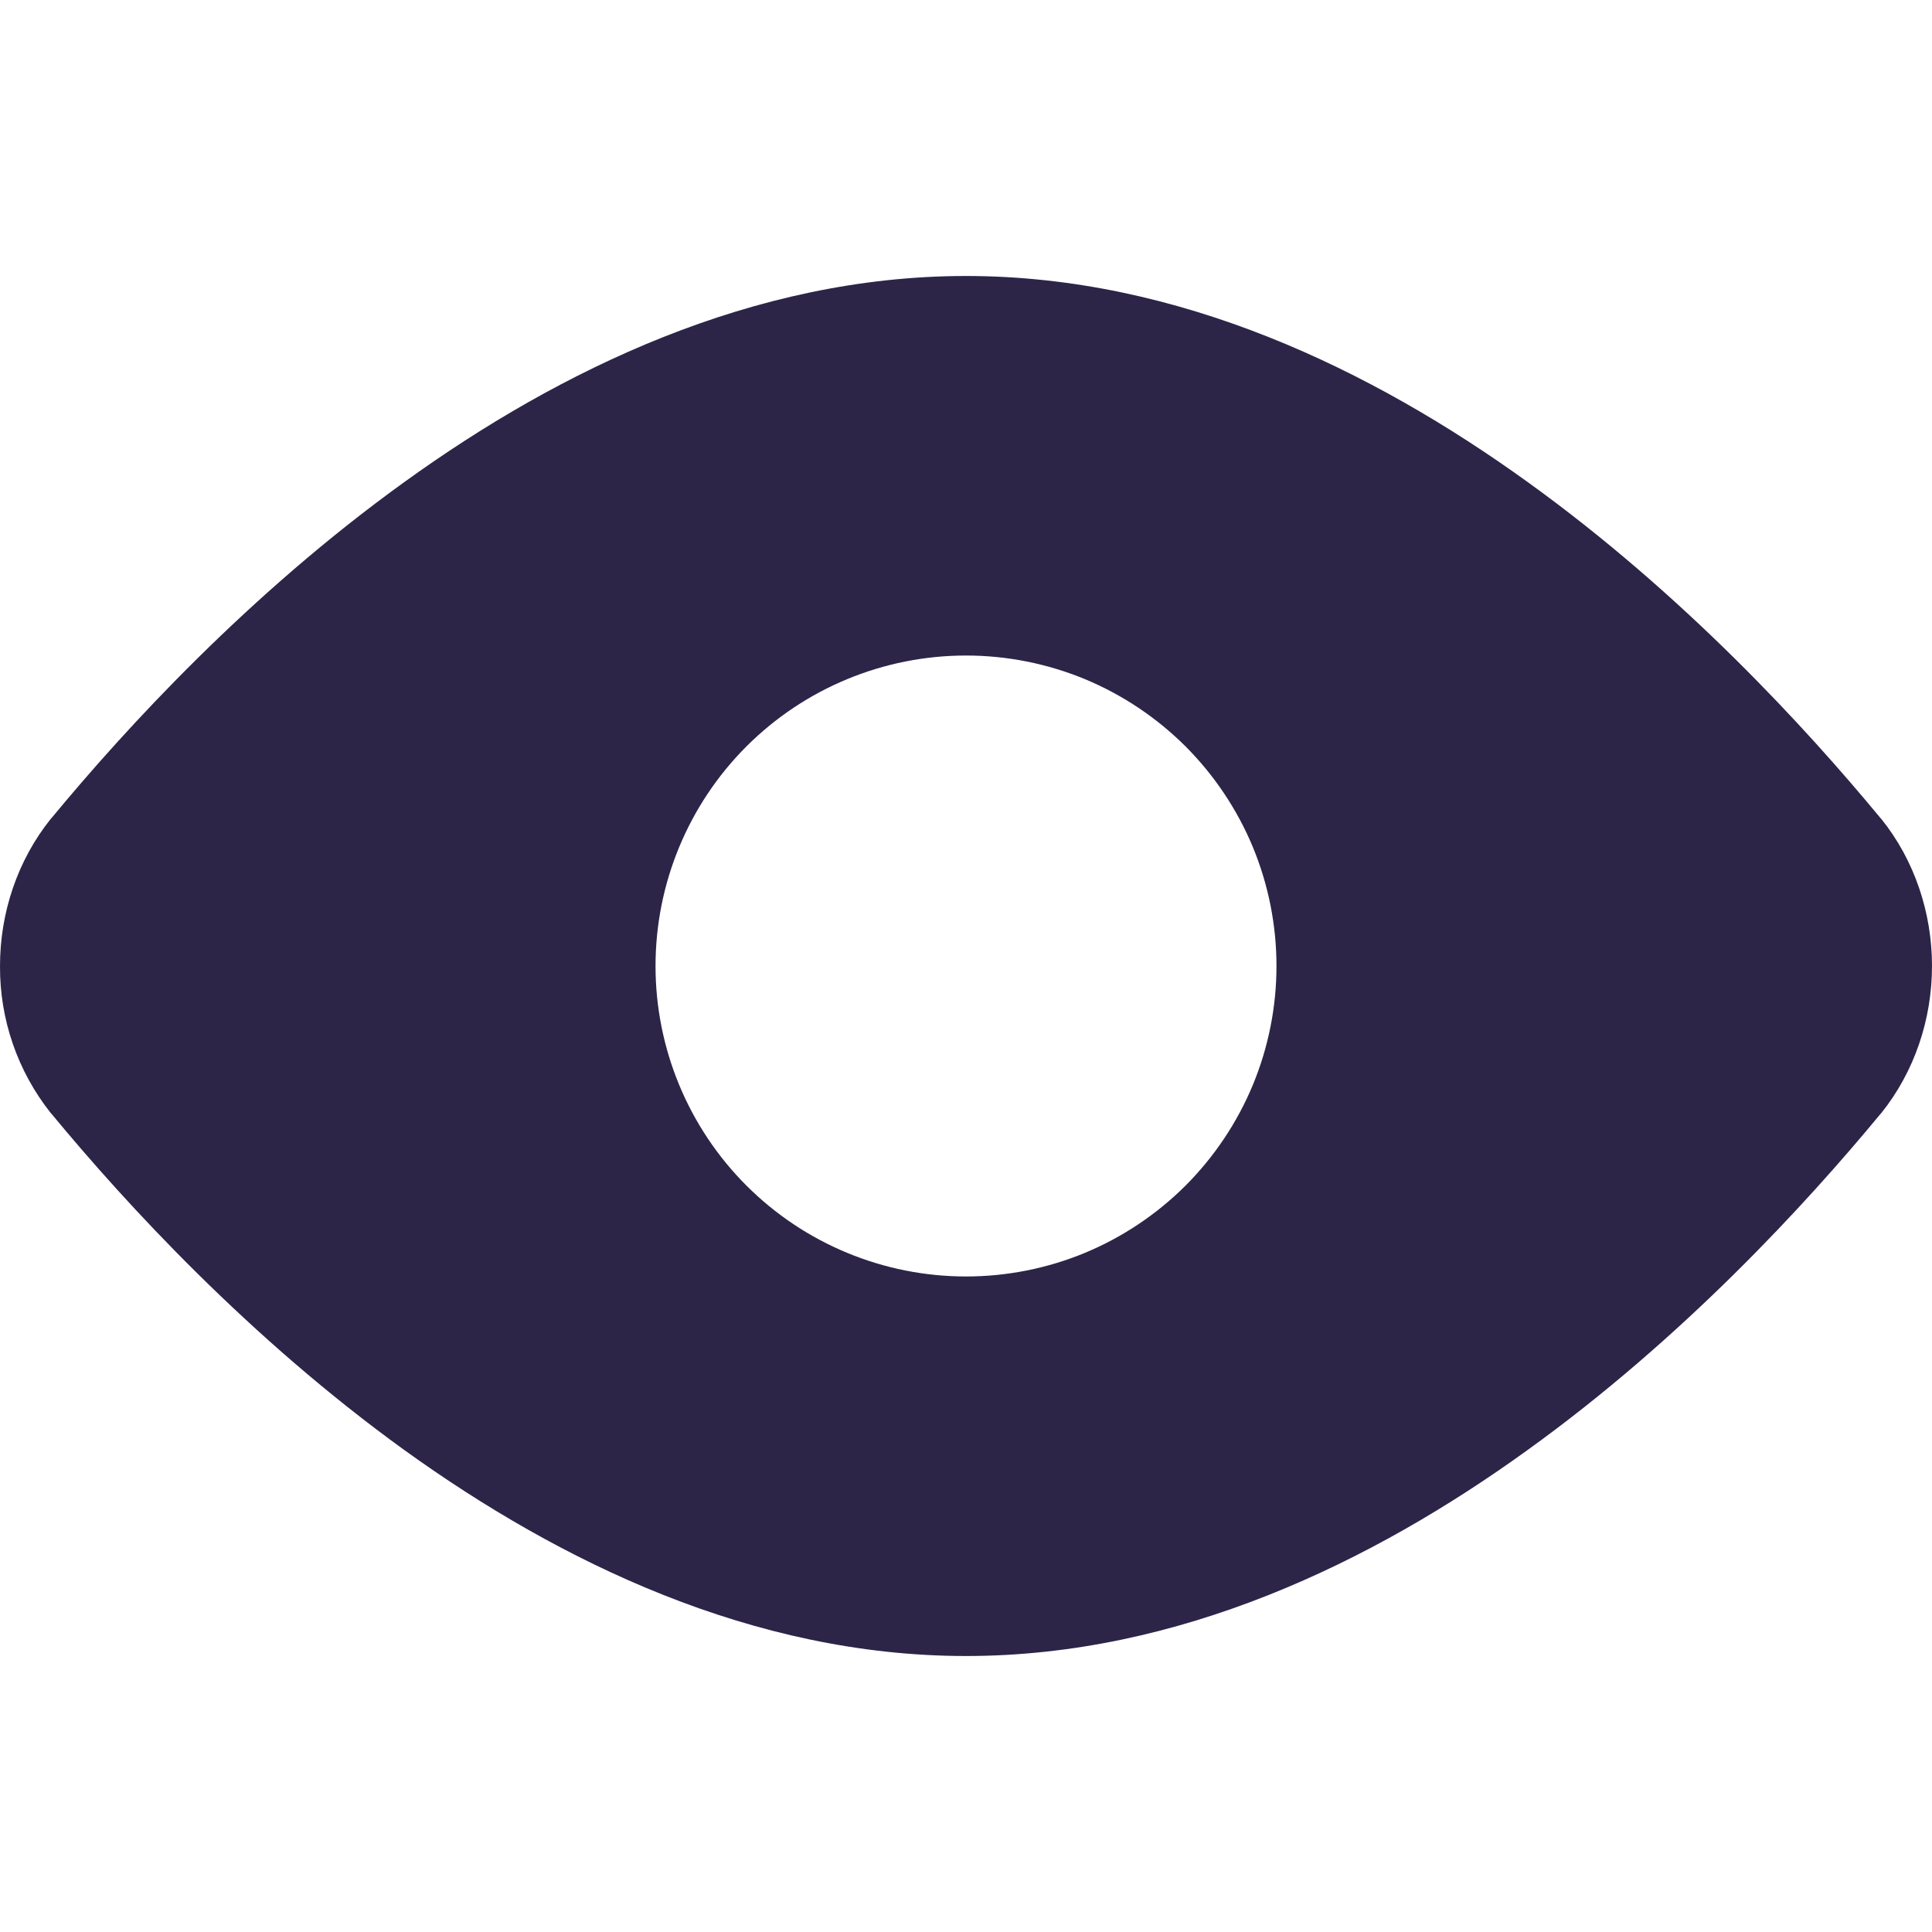 <svg width="20" height="20" viewBox="0 0 20 20" fill="none" xmlns="http://www.w3.org/2000/svg">
<g clip-path="url(#clip0_81_2)">
<path fill-rule="evenodd" clip-rule="evenodd" d="M4.19 4.987C5.794 3.83 7.794 2.857 10 2.857C12.206 2.857 14.206 3.831 15.81 4.987C17.422 6.147 18.696 7.536 19.467 8.469L19.474 8.476C19.819 8.904 20 9.449 20 10C20 10.551 19.819 11.094 19.474 11.524L19.467 11.531C18.696 12.464 17.422 13.853 15.81 15.013C14.206 16.171 12.206 17.143 10 17.143C7.794 17.143 5.794 16.169 4.19 15.014C2.579 13.851 1.304 12.463 0.533 11.53L0.526 11.523C0.182 11.09 -0.003 10.553 3.92579e-05 10C3.92579e-05 9.449 0.181 8.906 0.526 8.476L0.533 8.469C1.304 7.536 2.579 6.147 4.19 4.987ZM10 13.214C10.422 13.214 10.84 13.131 11.23 12.97C11.62 12.808 11.974 12.571 12.273 12.273C12.571 11.974 12.808 11.62 12.97 11.23C13.131 10.84 13.214 10.422 13.214 10C13.214 9.578 13.131 9.16 12.97 8.77C12.808 8.38 12.571 8.026 12.273 7.727C11.974 7.429 11.62 7.192 11.23 7.03C10.84 6.869 10.422 6.786 10 6.786C9.148 6.786 8.33 7.124 7.727 7.727C7.124 8.33 6.786 9.148 6.786 10C6.786 10.852 7.124 11.67 7.727 12.273C8.33 12.876 9.148 13.214 10 13.214Z" fill="#2C2548"/>
</g>
<defs>
<clipPath id="clip0_81_2">
<rect width="20" height="20" fill="white"/>
</clipPath>
</defs>
</svg>
